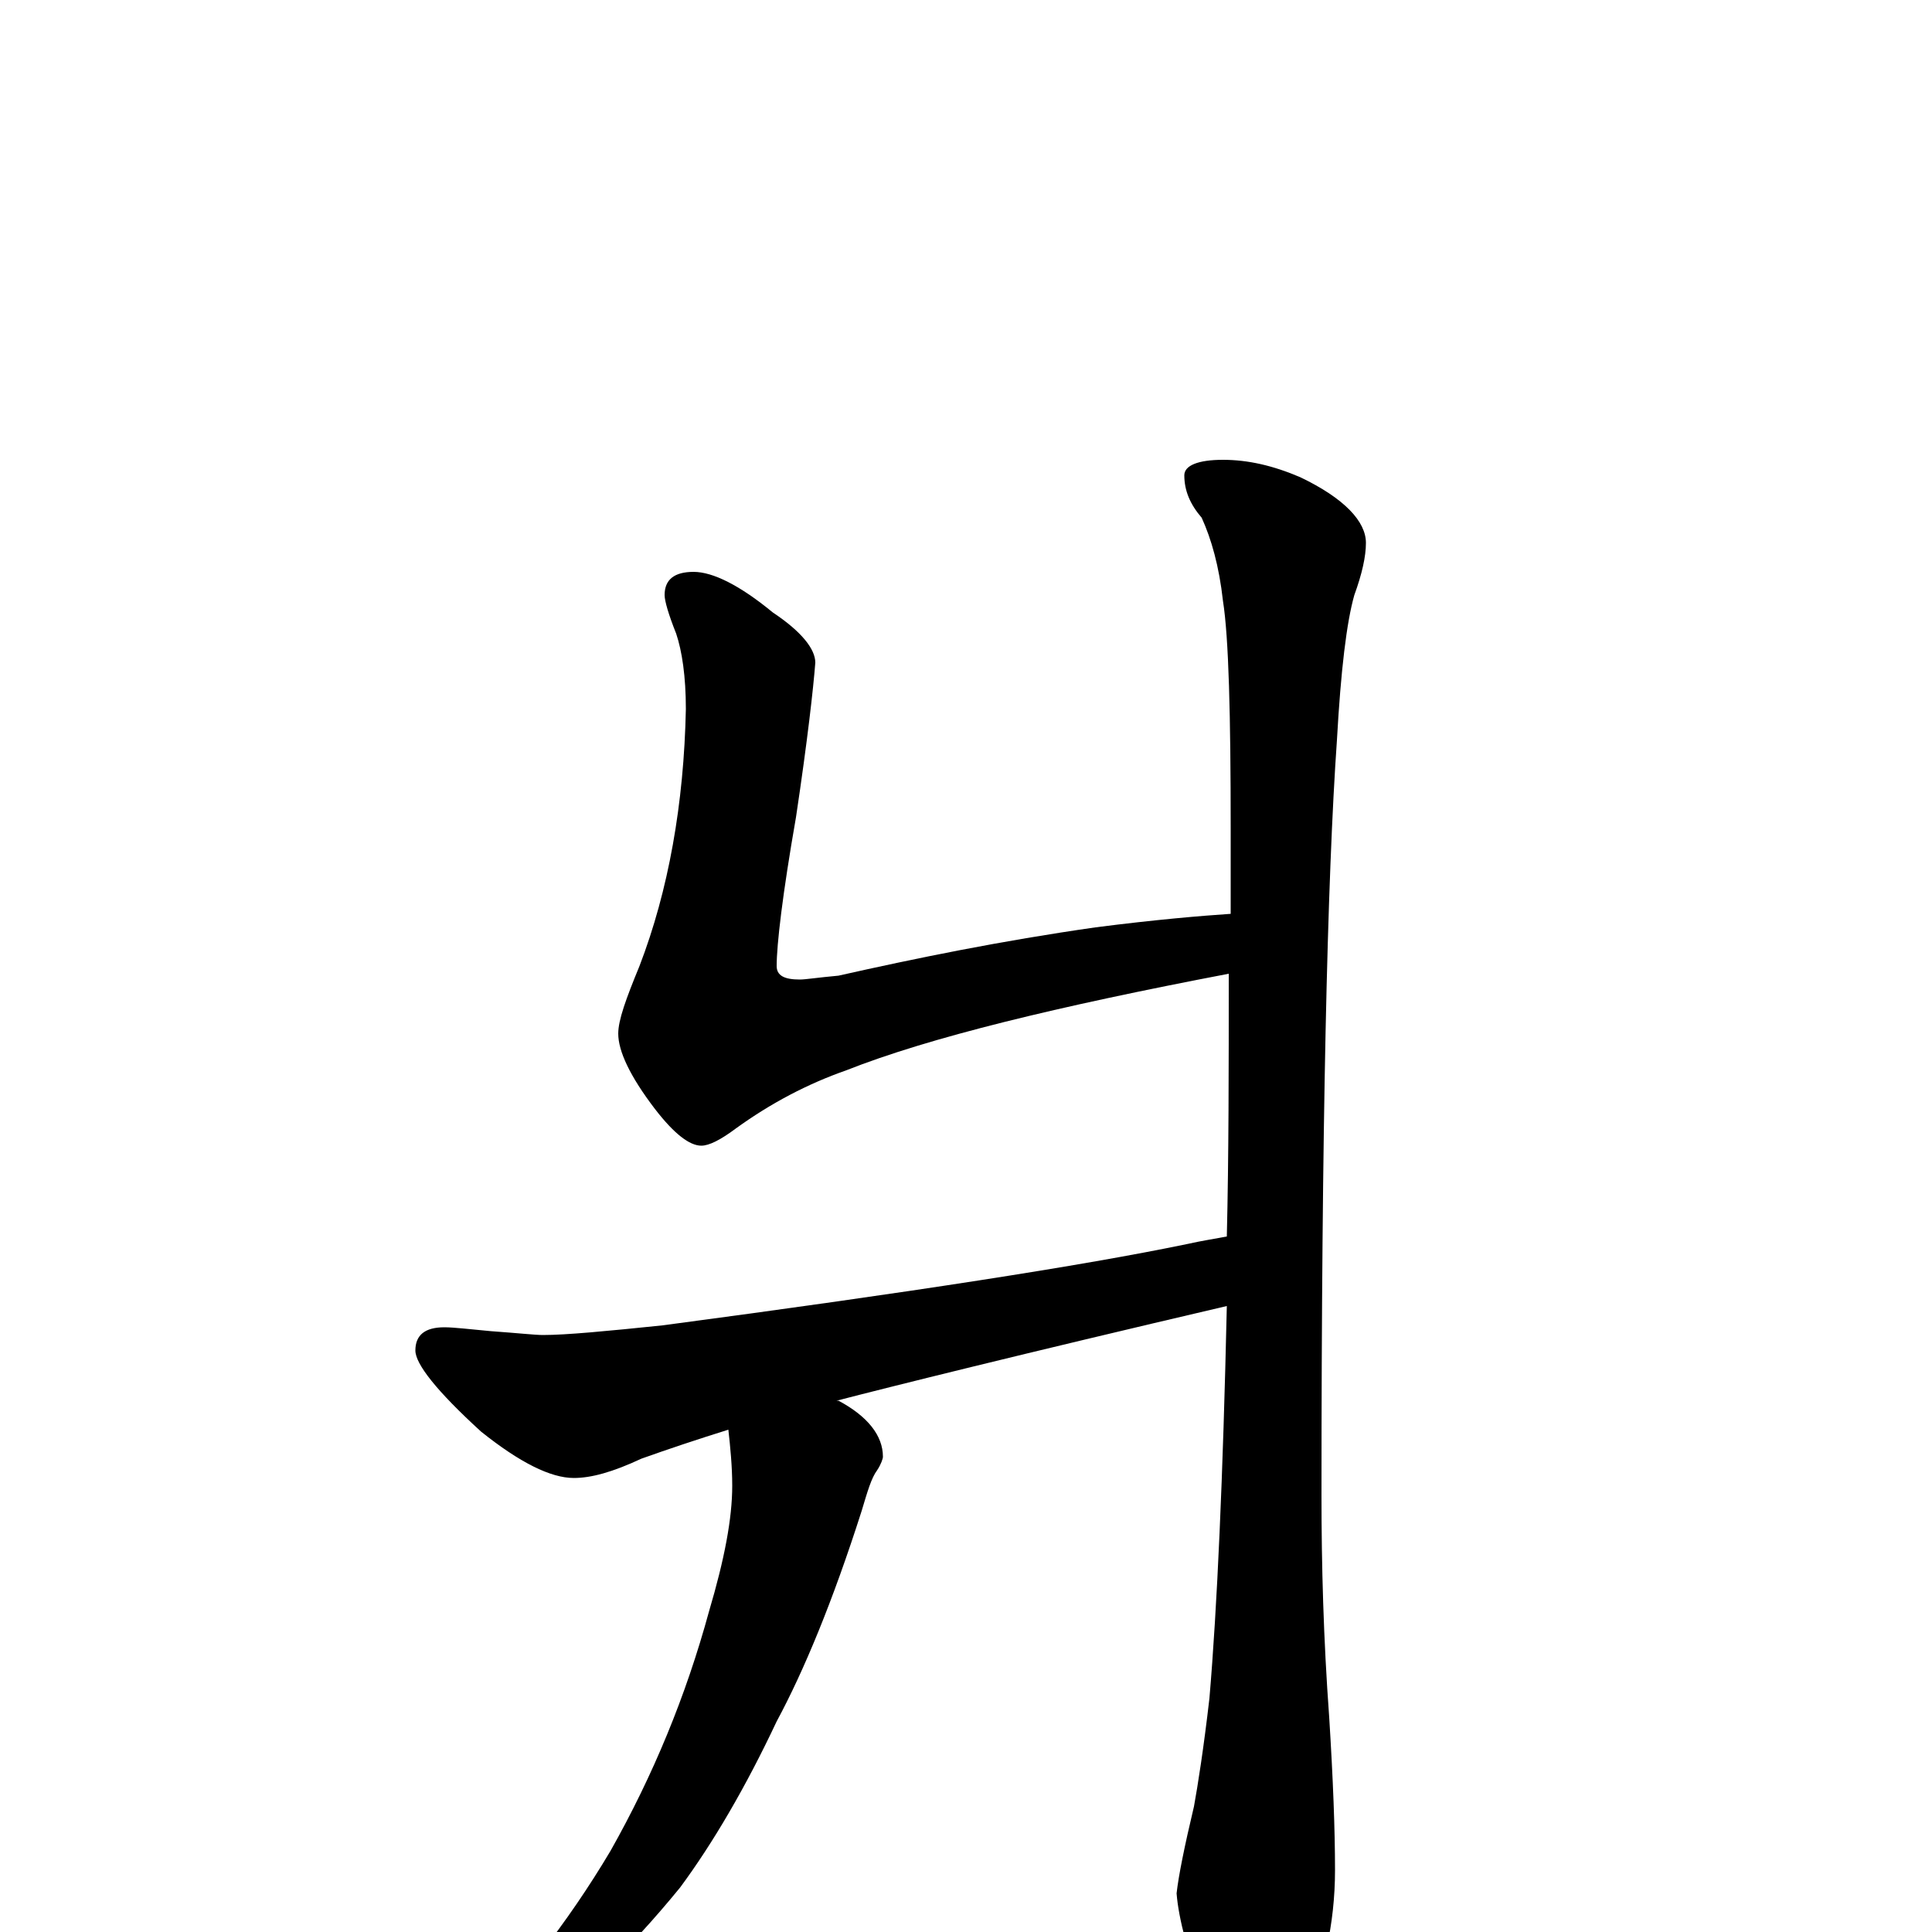 <?xml version="1.0" encoding="utf-8" ?>
<!DOCTYPE svg PUBLIC "-//W3C//DTD SVG 1.1//EN" "http://www.w3.org/Graphics/SVG/1.1/DTD/svg11.dtd">
<svg version="1.1" id="Layer_1" xmlns="http://www.w3.org/2000/svg" xmlns:xlink="http://www.w3.org/1999/xlink" x="0px" y="145px" width="1000px" height="1000px" viewBox="0 0 1000 1000" enable-background="new 0 0 1000 1000" xml:space="preserve">
<g id="Layer_1">
<path id="glyph" transform="matrix(1 0 0 -1 0 1000)" d="M633,762C646,762 659,759 673,753C696,742 707,730 707,719C707,712 705,703 701,692C697,678 694,653 692,617C687,546 684,416 684,226C684,190 685,152 688,111C690,79 691,53 691,32C691,4 685,-22 674,-46C665,-62 656,-70 648,-70C642,-70 634,-59 624,-36C615,-12 610,7 609,20C610,29 613,44 618,65C620,76 623,95 626,121C630,168 633,235 635,324C528,299 460,282 433,275l1,0C449,267 457,257 457,246C457,245 456,242 454,239C451,235 449,228 446,218C431,171 416,135 402,109C386,75 369,46 352,23C325,-10 299,-35 274,-50C257,-61 246,-66 242,-66C237,-66 234,-65 234,-62C267,-30 294,5 316,42C338,81 355,122 367,166C375,193 379,214 379,231C379,241 378,251 377,260C361,255 346,250 332,245C317,238 306,235 297,235C285,235 269,243 249,259C226,280 215,294 215,301C215,309 220,313 230,313C235,313 243,312 254,311C268,310 277,309 281,309C293,309 314,311 343,314C471,331 561,345 614,356C623,358 630,359 635,360C636,401 636,447 636,496C547,479 481,463 438,446C418,439 399,429 381,416C373,410 367,407 363,407C357,407 349,413 339,426C326,443 320,456 320,465C320,472 324,483 331,500C346,539 354,584 355,633C355,650 353,663 350,672C346,682 344,689 344,692C344,700 349,704 359,704C369,704 383,697 400,683C415,673 422,664 422,657C421,644 418,617 412,577C405,537 402,511 402,500C402,495 406,493 414,493C417,493 423,494 434,495C474,504 518,513 567,520C598,524 622,526 637,527C637,542 637,556 637,571C637,630 636,670 633,689C631,707 627,721 622,732C616,739 613,746 613,754C613,759 620,762 633,762z"/>
</g>
</svg>
